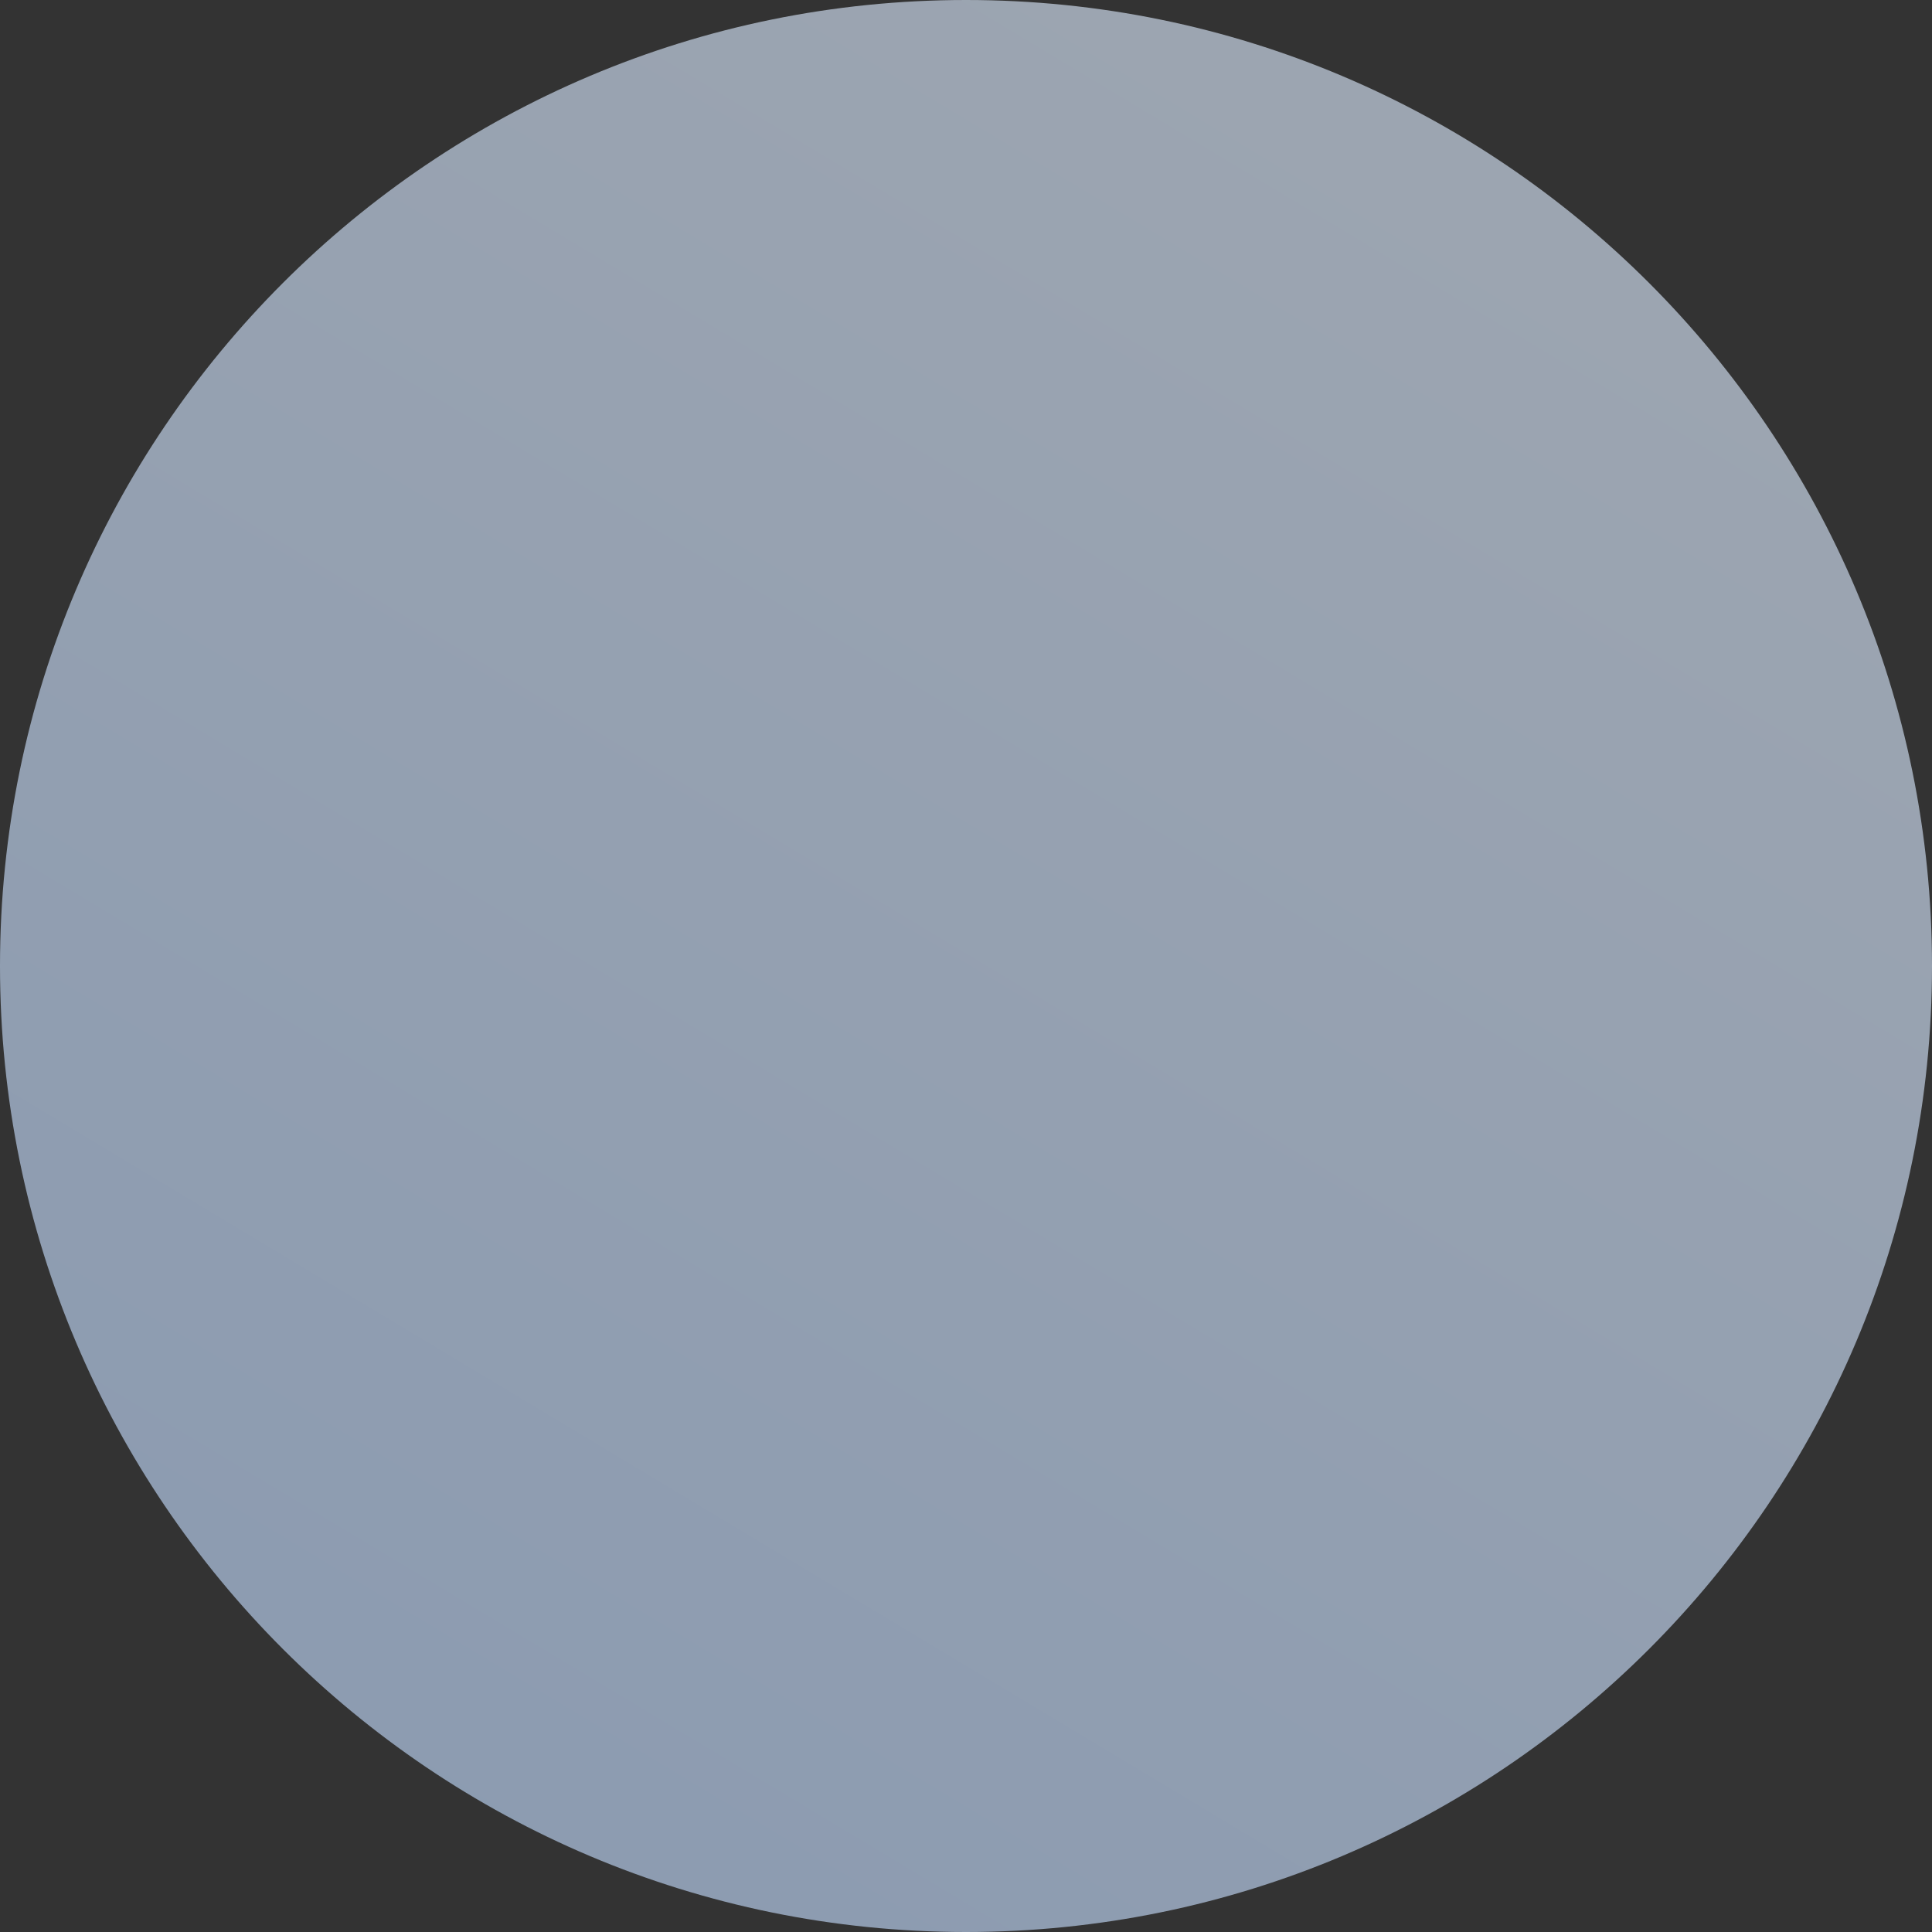 <svg width="180" height="180" fill="none" xmlns="http://www.w3.org/2000/svg"><rect width="100%" height="100%" fill="#333333" stroke="none"/><path opacity=".62" d="M90 180c49.706 0 90-40.294 90-90S139.706 0 90 0 0 40.294 0 90s40.294 90 90 90z" fill="url(#paint0_linear)"/><defs><linearGradient id="paint0_linear" x1="201.5" y1="-88" x2="-71" y2="365.5" gradientUnits="userSpaceOnUse"><stop stop-color="#EFF6FF"/><stop offset="1" stop-color="#A3C9FF"/></linearGradient></defs></svg>